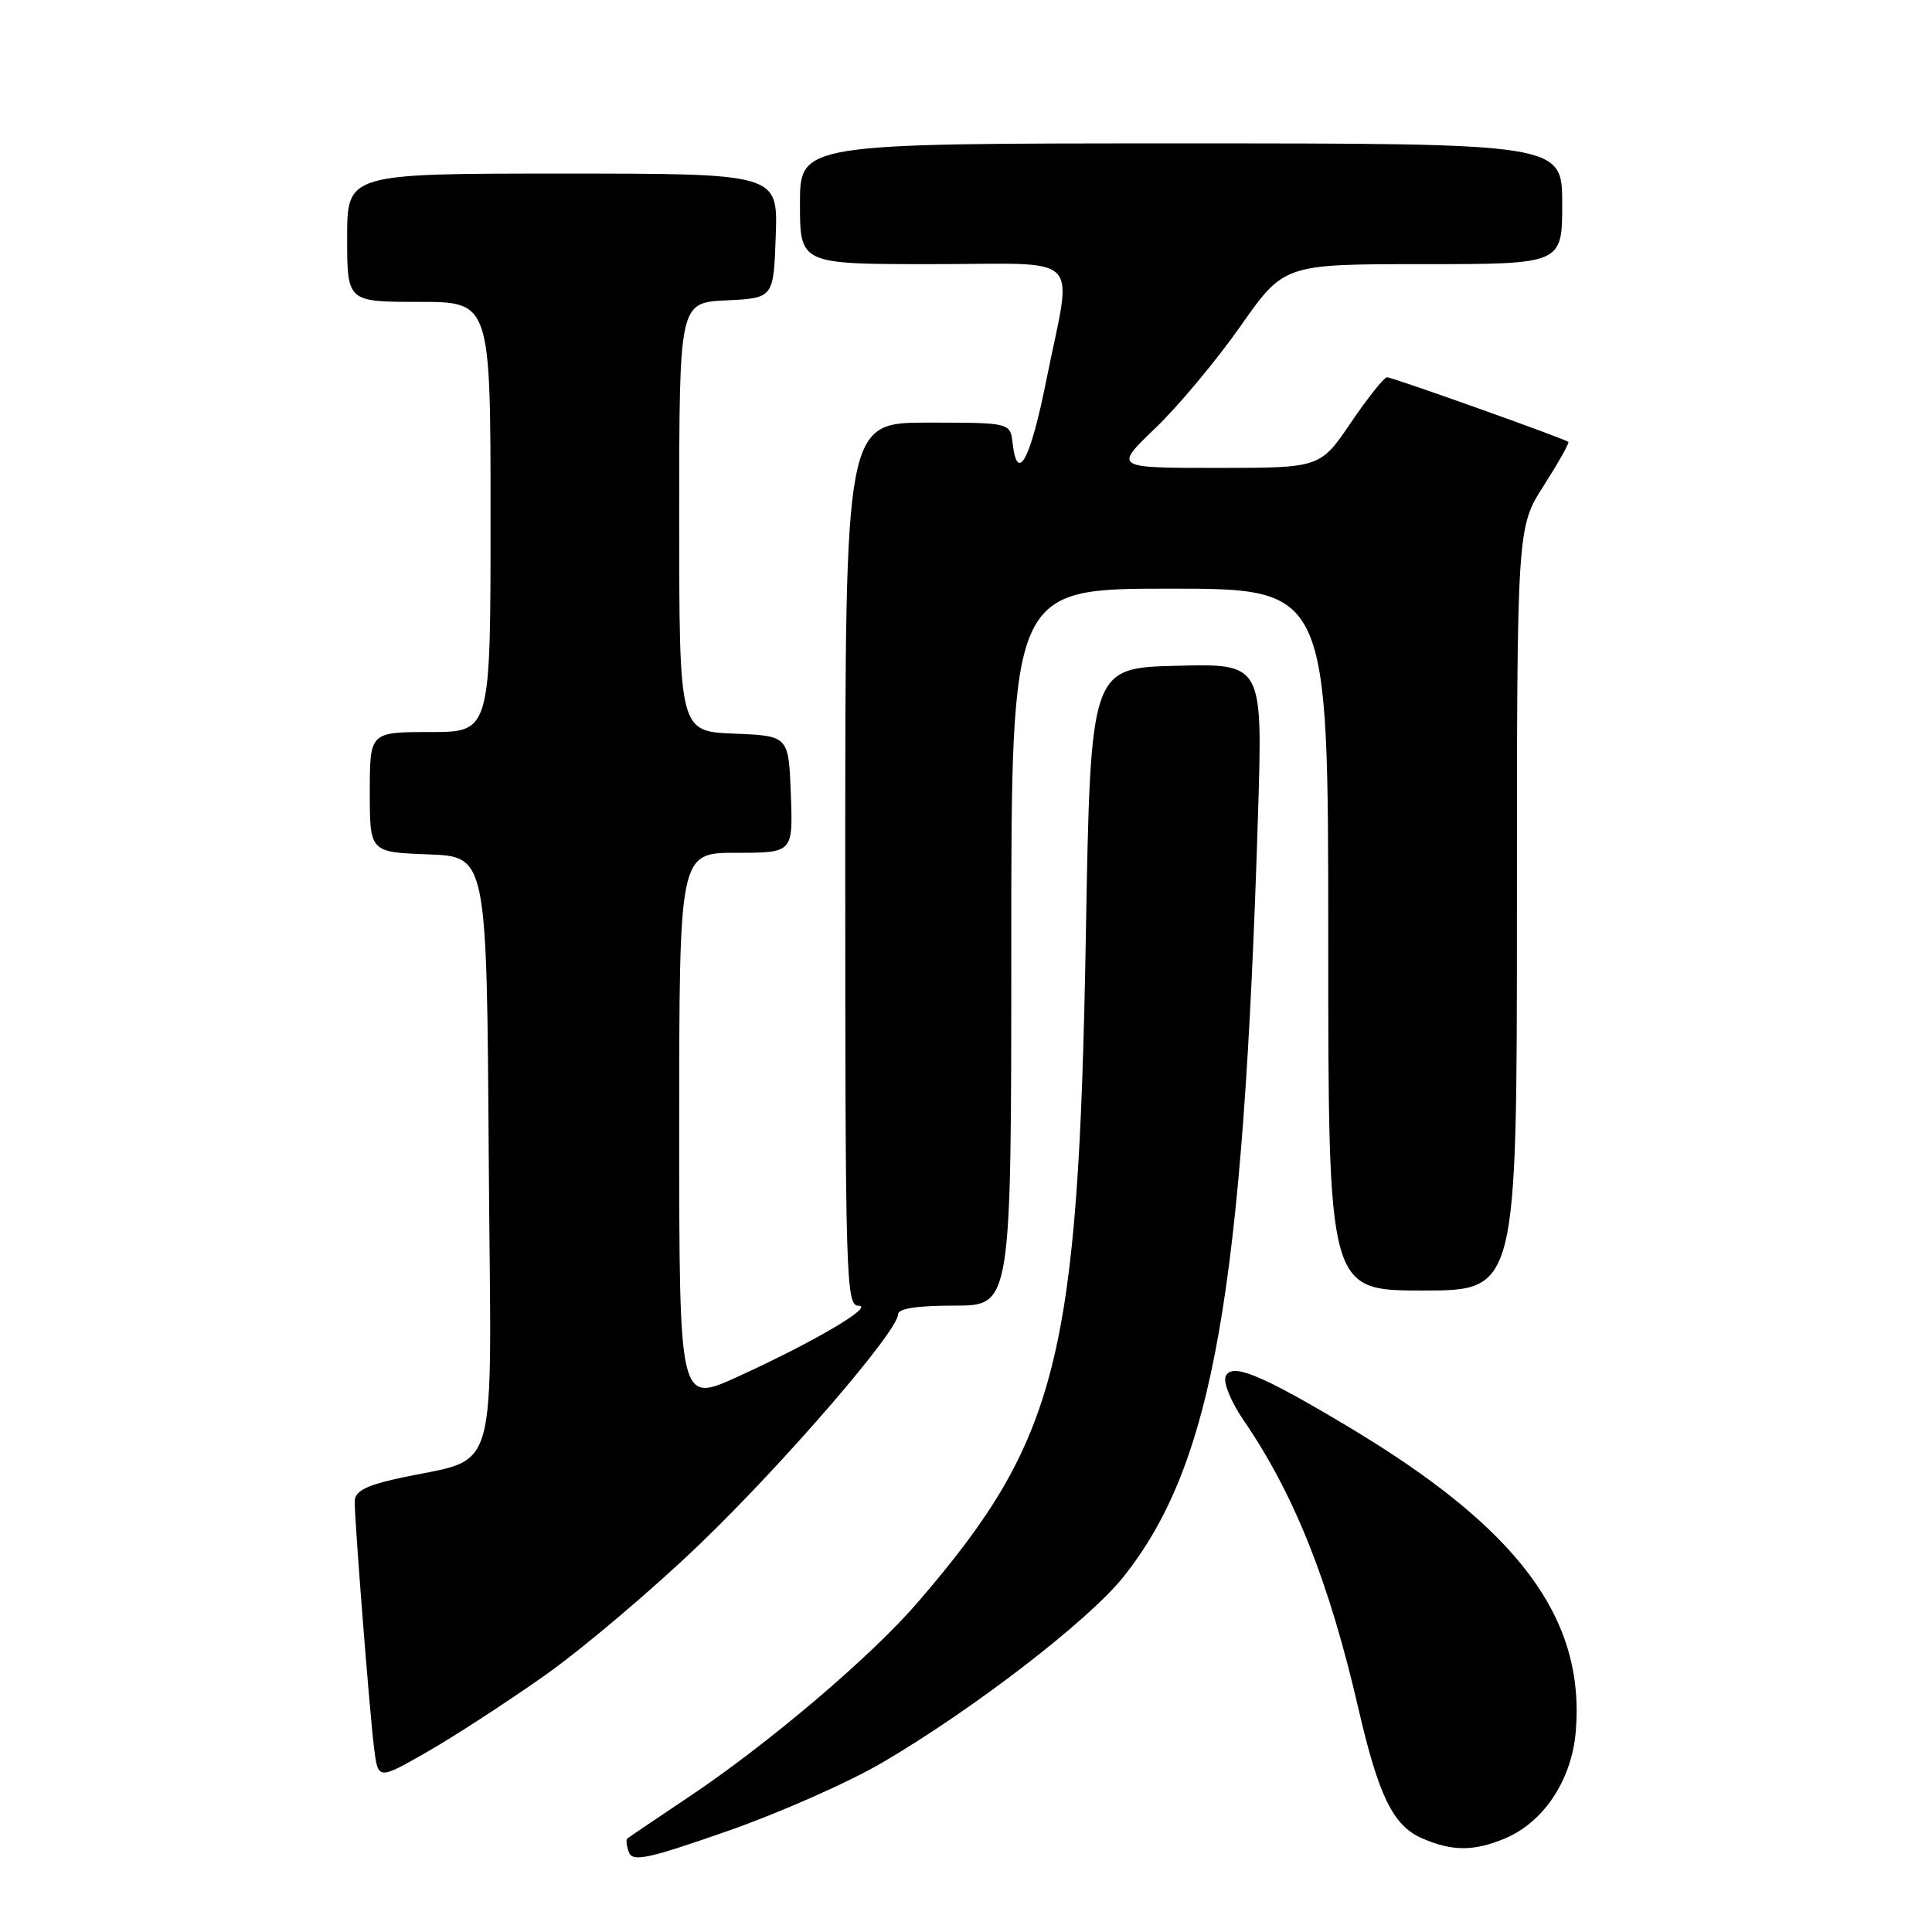 <?xml version="1.0" encoding="UTF-8" standalone="no"?>
<!DOCTYPE svg PUBLIC "-//W3C//DTD SVG 1.1//EN" "http://www.w3.org/Graphics/SVG/1.1/DTD/svg11.dtd" >
<svg xmlns="http://www.w3.org/2000/svg" xmlns:xlink="http://www.w3.org/1999/xlink" version="1.1" viewBox="0 0 256 256">
 <g >
 <path fill="currentColor"
d=" M 116.90 233.56 C 129.05 226.44 144.26 214.72 148.87 208.93 C 160.73 194.03 164.73 171.33 166.70 107.72 C 167.31 87.93 167.31 87.93 155.91 88.22 C 144.50 88.50 144.50 88.50 143.88 124.00 C 142.90 180.10 140.22 190.73 121.56 212.37 C 115.43 219.49 101.80 231.07 91.26 238.11 C 86.99 240.97 83.33 243.44 83.13 243.61 C 82.92 243.78 83.02 244.60 83.34 245.45 C 83.84 246.74 85.86 246.31 96.36 242.64 C 103.20 240.26 112.44 236.17 116.90 233.56 Z  M 199.40 243.61 C 204.56 241.45 208.26 235.86 208.80 229.41 C 210.04 214.41 201.25 202.60 178.84 189.16 C 167.02 182.08 163.13 180.49 162.39 182.42 C 162.08 183.23 163.16 185.83 164.78 188.19 C 171.50 197.99 176.13 209.62 180.00 226.41 C 182.67 237.98 184.60 241.92 188.42 243.58 C 192.41 245.32 195.29 245.33 199.40 243.61 Z  M 72.19 222.00 C 77.25 218.43 86.46 210.62 92.67 204.66 C 103.86 193.91 119.00 176.37 119.00 174.15 C 119.00 173.39 121.51 173.00 126.50 173.00 C 134.00 173.00 134.00 173.00 134.00 125.50 C 134.00 78.00 134.00 78.00 155.00 78.00 C 176.00 78.00 176.00 78.00 176.00 124.50 C 176.00 171.00 176.00 171.00 188.50 171.00 C 201.00 171.00 201.00 171.00 201.00 120.45 C 201.00 69.90 201.00 69.90 204.56 64.34 C 206.51 61.28 207.98 58.68 207.81 58.55 C 207.18 58.07 184.47 49.98 183.79 49.99 C 183.40 50.00 181.24 52.70 179.00 56.00 C 174.93 62.00 174.93 62.00 161.26 62.00 C 147.60 62.00 147.60 62.00 153.07 56.75 C 156.09 53.86 161.16 47.79 164.35 43.25 C 170.14 35.00 170.14 35.00 188.57 35.00 C 207.00 35.00 207.00 35.00 207.00 27.00 C 207.00 19.00 207.00 19.00 156.50 19.00 C 106.00 19.00 106.00 19.00 106.00 27.00 C 106.00 35.00 106.00 35.00 123.50 35.00 C 143.93 35.00 142.10 33.15 138.66 50.30 C 136.54 60.92 134.81 64.18 134.18 58.75 C 133.87 56.00 133.87 56.00 122.93 56.00 C 112.00 56.00 112.00 56.00 112.00 114.50 C 112.00 169.54 112.10 173.00 113.75 173.02 C 115.96 173.05 107.80 177.84 97.71 182.44 C 90.00 185.95 90.00 185.95 90.00 149.47 C 90.00 113.00 90.00 113.00 97.54 113.00 C 105.08 113.00 105.08 113.00 104.79 105.25 C 104.50 97.50 104.50 97.50 97.25 97.21 C 90.00 96.91 90.00 96.91 90.00 68.50 C 90.00 40.10 90.00 40.10 96.25 39.80 C 102.50 39.50 102.50 39.50 102.79 31.25 C 103.08 23.00 103.08 23.00 74.54 23.00 C 46.00 23.00 46.00 23.00 46.00 31.50 C 46.00 40.00 46.00 40.00 55.50 40.00 C 65.00 40.00 65.00 40.00 65.00 68.50 C 65.00 97.00 65.00 97.00 57.00 97.00 C 49.00 97.00 49.00 97.00 49.00 104.96 C 49.00 112.92 49.00 112.92 56.75 113.21 C 64.50 113.50 64.50 113.50 64.76 153.21 C 65.06 197.88 66.55 192.75 52.25 196.01 C 48.36 196.89 47.00 197.66 47.00 198.96 C 47.00 201.74 48.99 227.06 49.57 231.67 C 50.10 235.85 50.10 235.85 56.54 232.17 C 60.09 230.15 67.13 225.57 72.19 222.00 Z "/>
</g>
</svg>